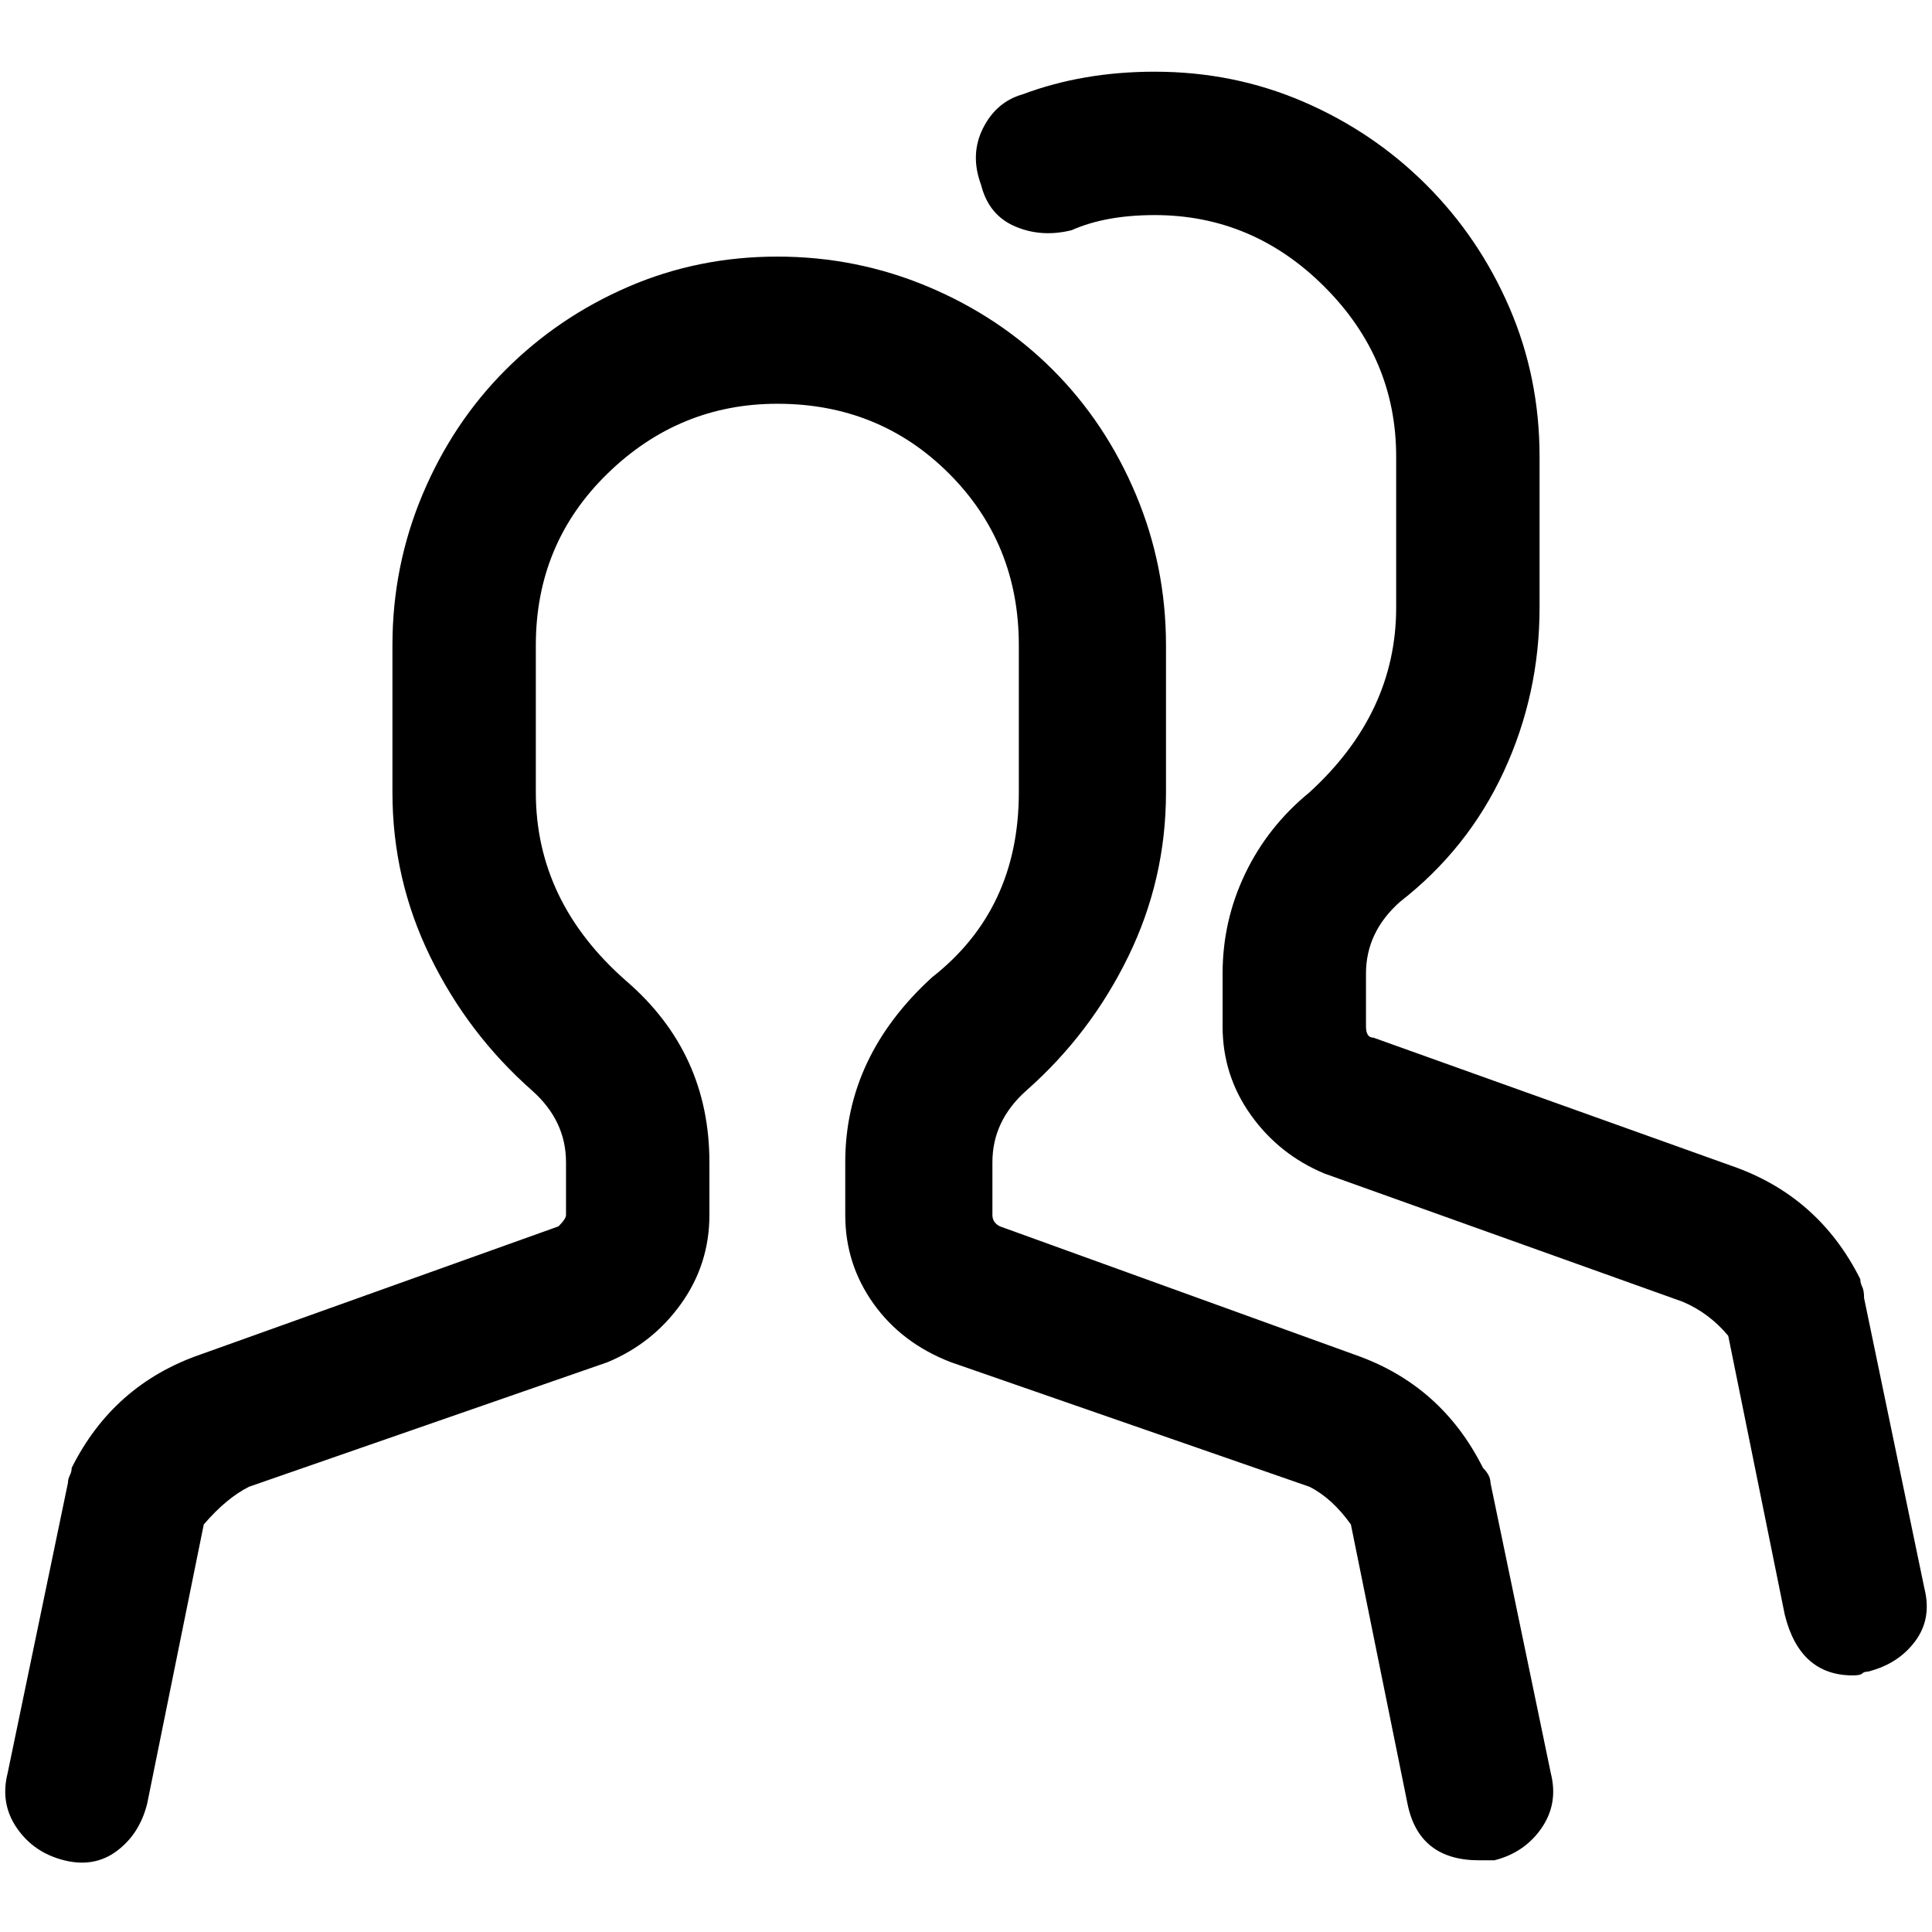 <svg xmlns="http://www.w3.org/2000/svg" viewBox="0 0 512 512"><path d="M411 470q2 8-2.5 14.5T396 493h-4q-16 0-19-15l-15-74q-5-7-11-10l-95-33q-13-5-20.5-15.5T224 322v-14q0-28 23-49 23-18 23-49v-39q0-27-18.5-45.5T206 107q-26 0-45 18.5T142 171v39q0 29 24 50 22 19 22 48v14q0 13-7.5 23.5T161 361l-95 33q-6 3-12 10l-15 74q-2 8-8 12.5T17 493t-12.5-8.5T2 470l16-77q0-1 .5-2t.5-2q11-22 34-30l95-34q2-2 2-3v-14q0-11-9-19-17-15-27-35.5T104 210v-39q0-21 8-40t22-33 32.5-22 39.5-8 40 8 33 22 22 33 8 40v39q0 23-10 43.5T272 289q-9 8-9 19v14q0 2 2 3l94 34q23 8 34 30 2 2 2 4zm99-49q2 8-2.5 14t-12.5 8q-1 0-1.5.5t-2.5.5q-14 0-18-16l-15-74q-5-6-12-9l-95-34q-12-5-19.5-15.5T324 272v-14q0-14 6-26.5t17-21.5q23-21 23-49v-40q0-26-19-45t-45-19q-13 0-22 4-8 2-15-1t-9-11q-3-8 .5-15t10.5-9q16-6 35-6 21 0 39.5 8T378 49t22 32.5 8 39.5v40q0 23-9.5 43.5T371 239q-9 8-9 19v14q0 3 2 3l95 34q23 8 34 30 0 1 .5 2t.5 3z"/></svg>